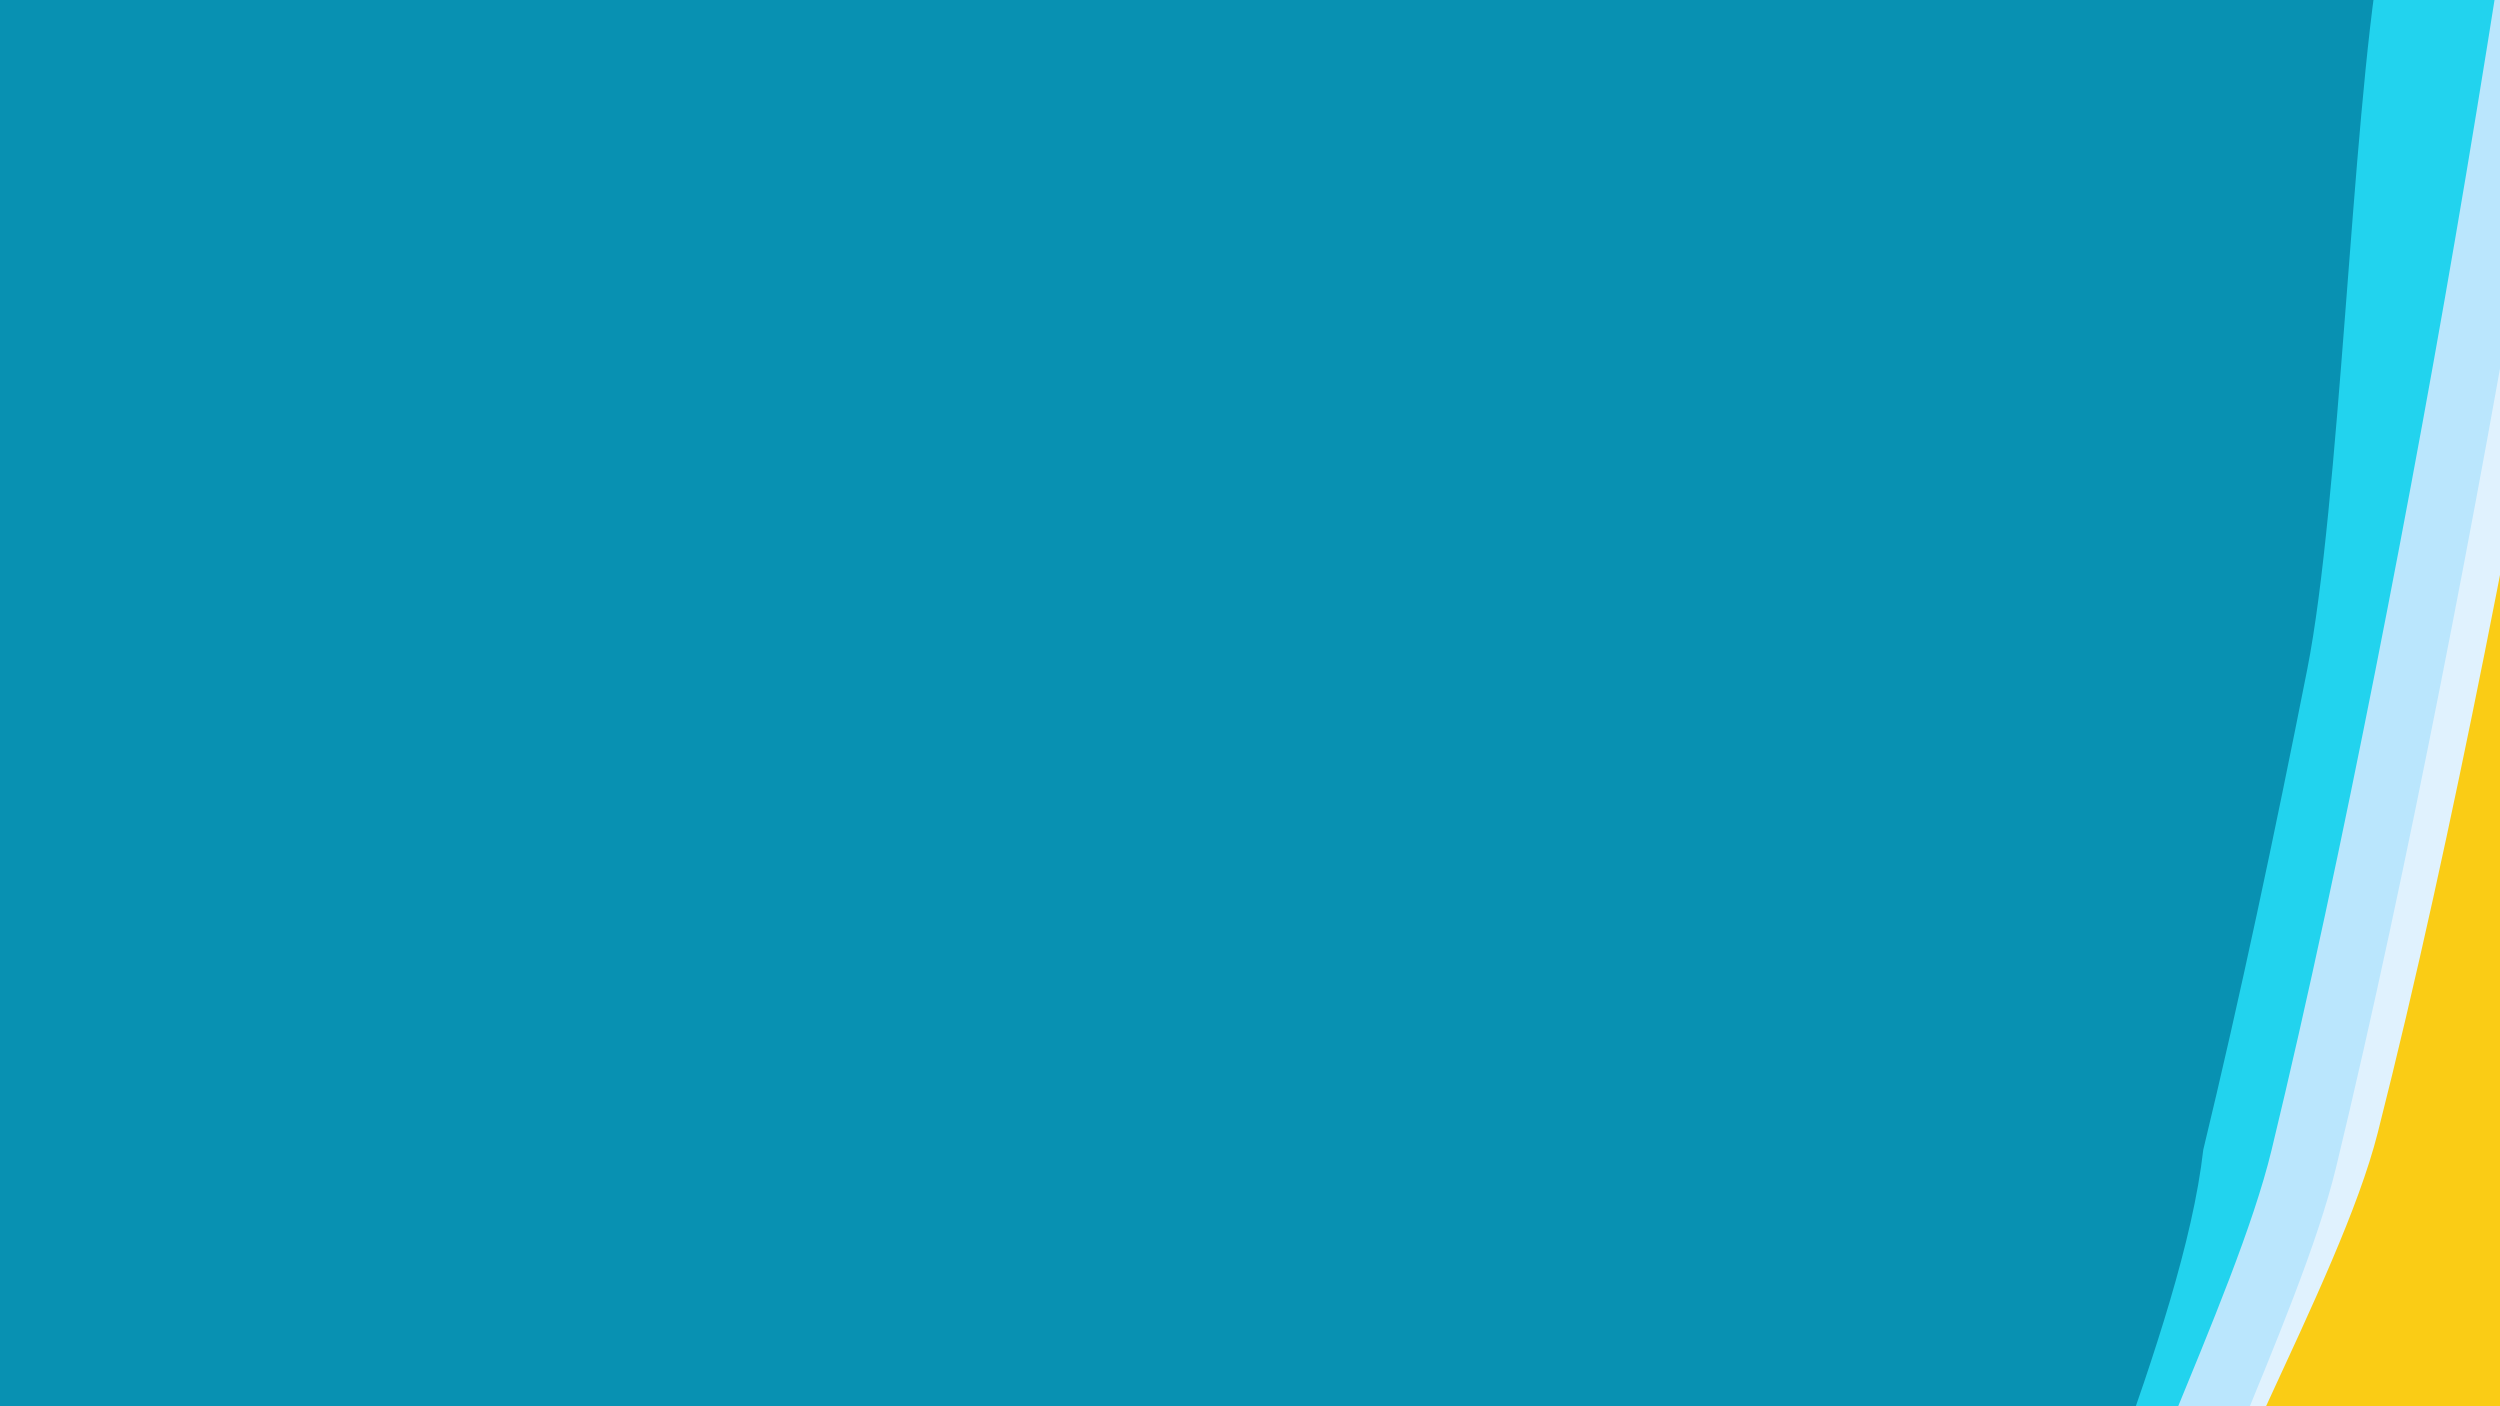 <svg width="1280" height="720" viewBox="0 0 1280 720" fill="none" xmlns="http://www.w3.org/2000/svg">
<rect x="0" y="0" width="1280" height="720" fill="#333333" stroke="none"/>
<g clip-path="url(#clip0_8_6206)">
<rect width="1280" height="720" fill="#0891B2"/>
<path d="M1109.3 1099.79L1032.69 1085.41C1045.09 993.063 1016.95 986.677 1033 905C1049.05 823.322 1117.5 682 1128.07 588.701C1146.84 511.048 1164.69 426.752 1181.3 342.744C1197.9 258.735 1204.11 63.344 1218.5 -22.5C1232.89 -108.344 1255.48 -84.642 1268.89 -172.609L1345.5 -158.226L1109.3 1099.79Z" fill="#22D3EE"/>
<path d="M1144.3 1099.79L1067.69 1085.41C1080.09 993.063 1044.86 956.842 1060.91 875.165C1076.96 793.488 1144.29 666.353 1163.07 588.701C1181.84 511.049 1199.69 426.753 1216.3 342.744C1232.9 258.735 1248.28 175.013 1262.67 89.169C1277.07 3.325 1290.48 -84.642 1303.89 -172.609L1380.5 -158.226L1144.3 1099.79Z" fill="#BAE6FD"/>
<path d="M1177.3 1108.79L1100.69 1094.41C1113.09 1002.06 1077.86 965.842 1093.91 884.165C1109.96 802.488 1177.29 675.353 1196.07 597.701C1214.84 520.049 1232.69 435.753 1249.3 351.744C1265.9 267.735 1281.28 184.013 1295.67 98.169C1310.07 12.325 1323.48 -75.642 1336.89 -163.609L1413.5 -149.226L1177.3 1108.79Z" fill="#E0F2FE"/>
<path d="M1215.01 1094.13L1121.59 1076.59C1132.94 984.043 1088.8 946.149 1105 864.5C1121.2 782.851 1197.75 657.447 1217.41 579.962C1237.08 502.477 1255.35 418.261 1272.14 334.286C1288.93 250.31 1304.23 166.575 1318.25 80.662C1332.28 -5.251 1345.04 -93.341 1357.79 -181.432L1451.21 -163.892L1215.01 1094.13Z" fill="#FACC15"/>
</g>
<defs>
<clipPath id="clip0_8_6206">
<rect width="1280" height="720" fill="white"/>
</clipPath>
</defs>
</svg>
